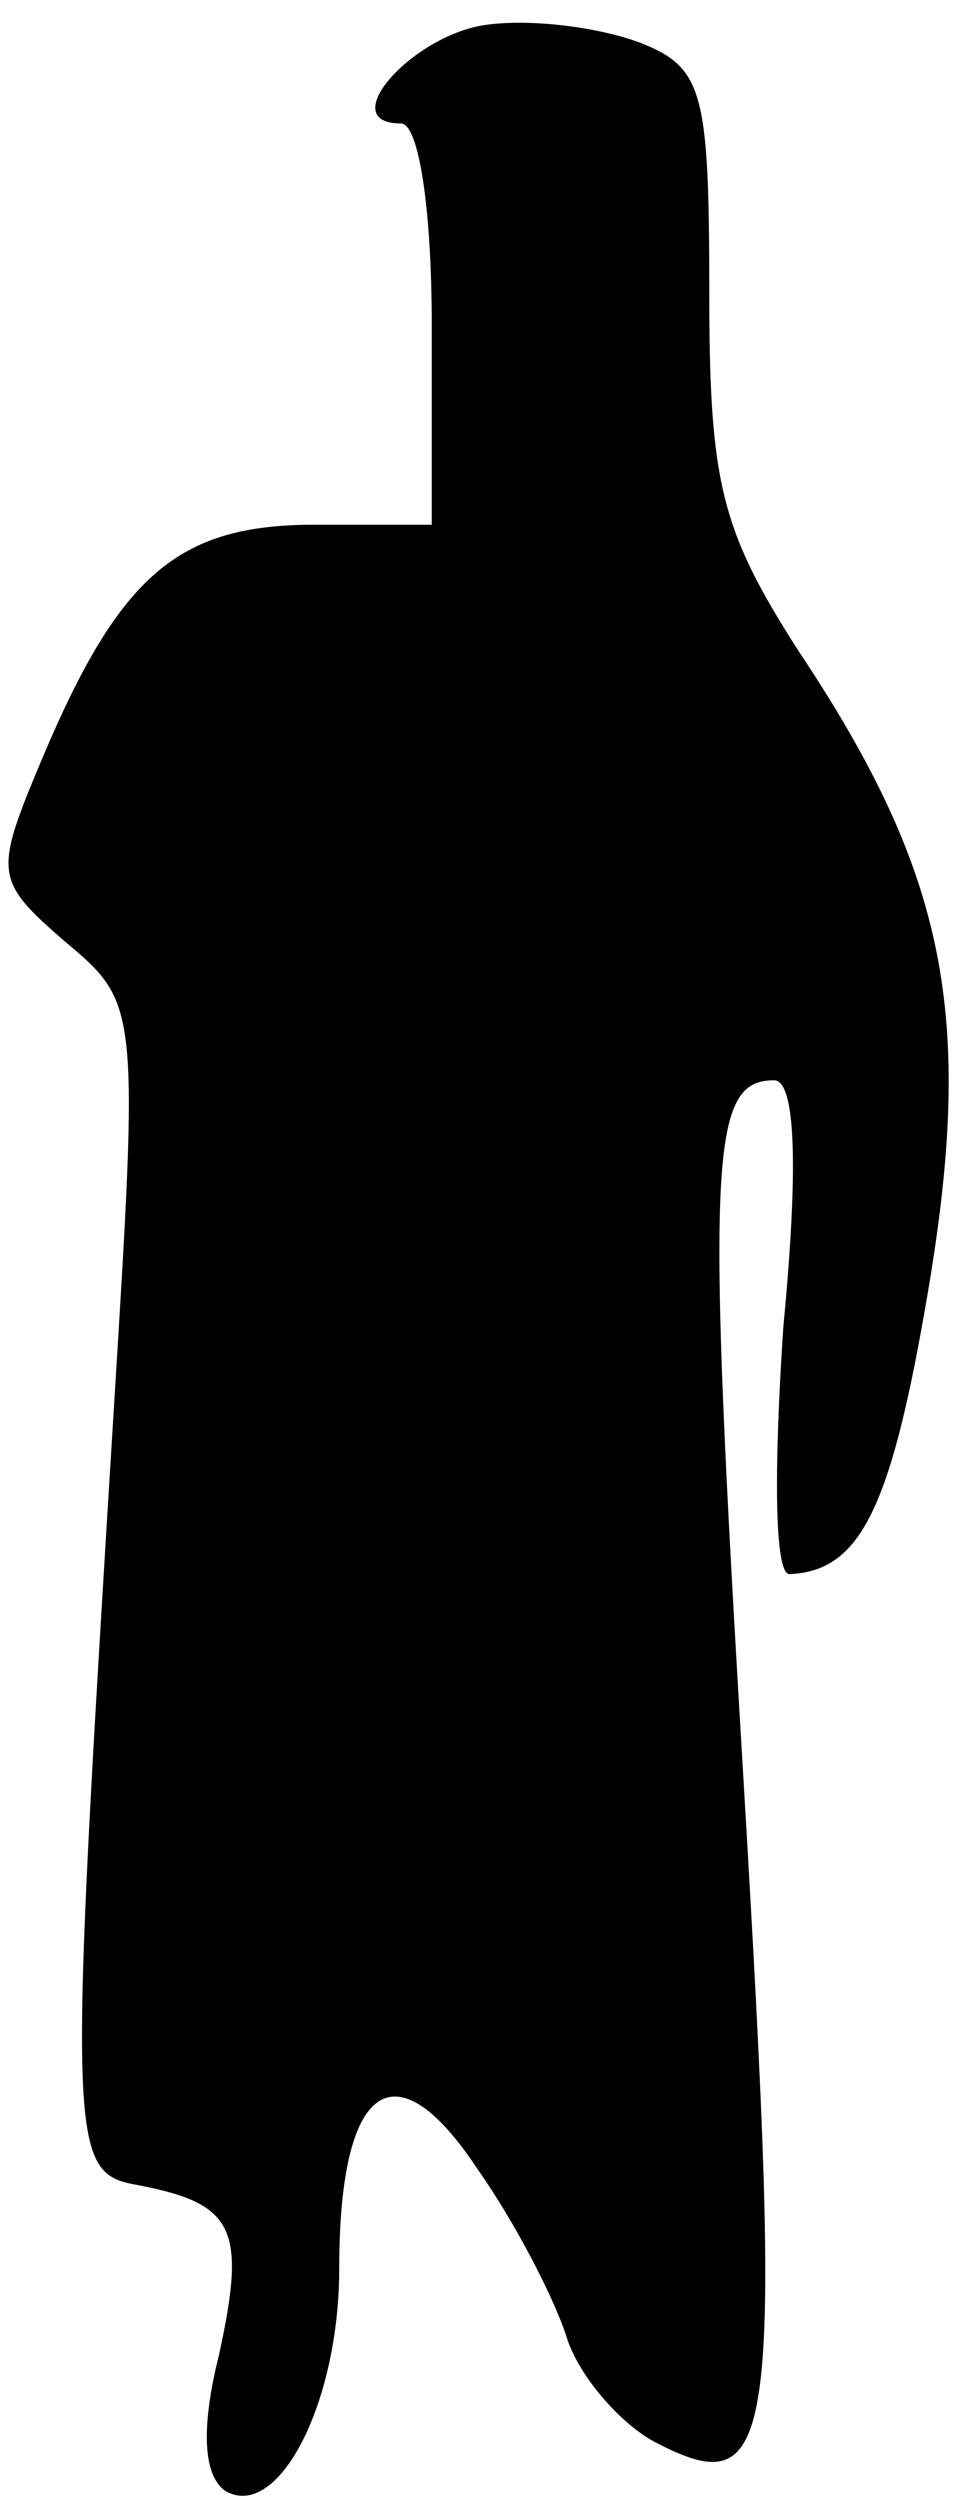 <?xml version="1.0" standalone="no"?>
<!DOCTYPE svg PUBLIC "-//W3C//DTD SVG 20010904//EN"
 "http://www.w3.org/TR/2001/REC-SVG-20010904/DTD/svg10.dtd">
<svg version="1.0" xmlns="http://www.w3.org/2000/svg"
 width="31pt" height="81pt" viewBox="0 0 31 81"
 preserveAspectRatio="xMidYMid meet">
<g transform="translate(0,81) scale(0.1,-0.1)"
fill="#000000" stroke="none">
<path fill="#000000" stroke="none" d="M158 802 c-24 -3 -50 -32 -28 -32 6 0
10 -29 10 -65 l0 -65 -38 0 c-44 0 -63 -16 -88 -75 -16 -38 -16 -40 7 -60 24
-20 24 -21 16 -150 -15 -243 -15 -249 8 -253 31 -6 35 -14 26 -55 -6 -24 -5
-39 2 -44 17 -10 37 28 37 72 0 60 18 73 45 32 12 -17 25 -42 29 -55 4 -12 17
-27 28 -33 40 -21 42 -3 29 216 -12 200 -11 225 10 225 7 0 8 -28 3 -80 -3
-45 -3 -80 2 -80 23 1 33 21 45 92 15 89 6 135 -42 207 -25 39 -29 54 -29 116
0 65 -2 73 -22 81 -13 5 -35 8 -50 6z"/>
</g>
</svg>
